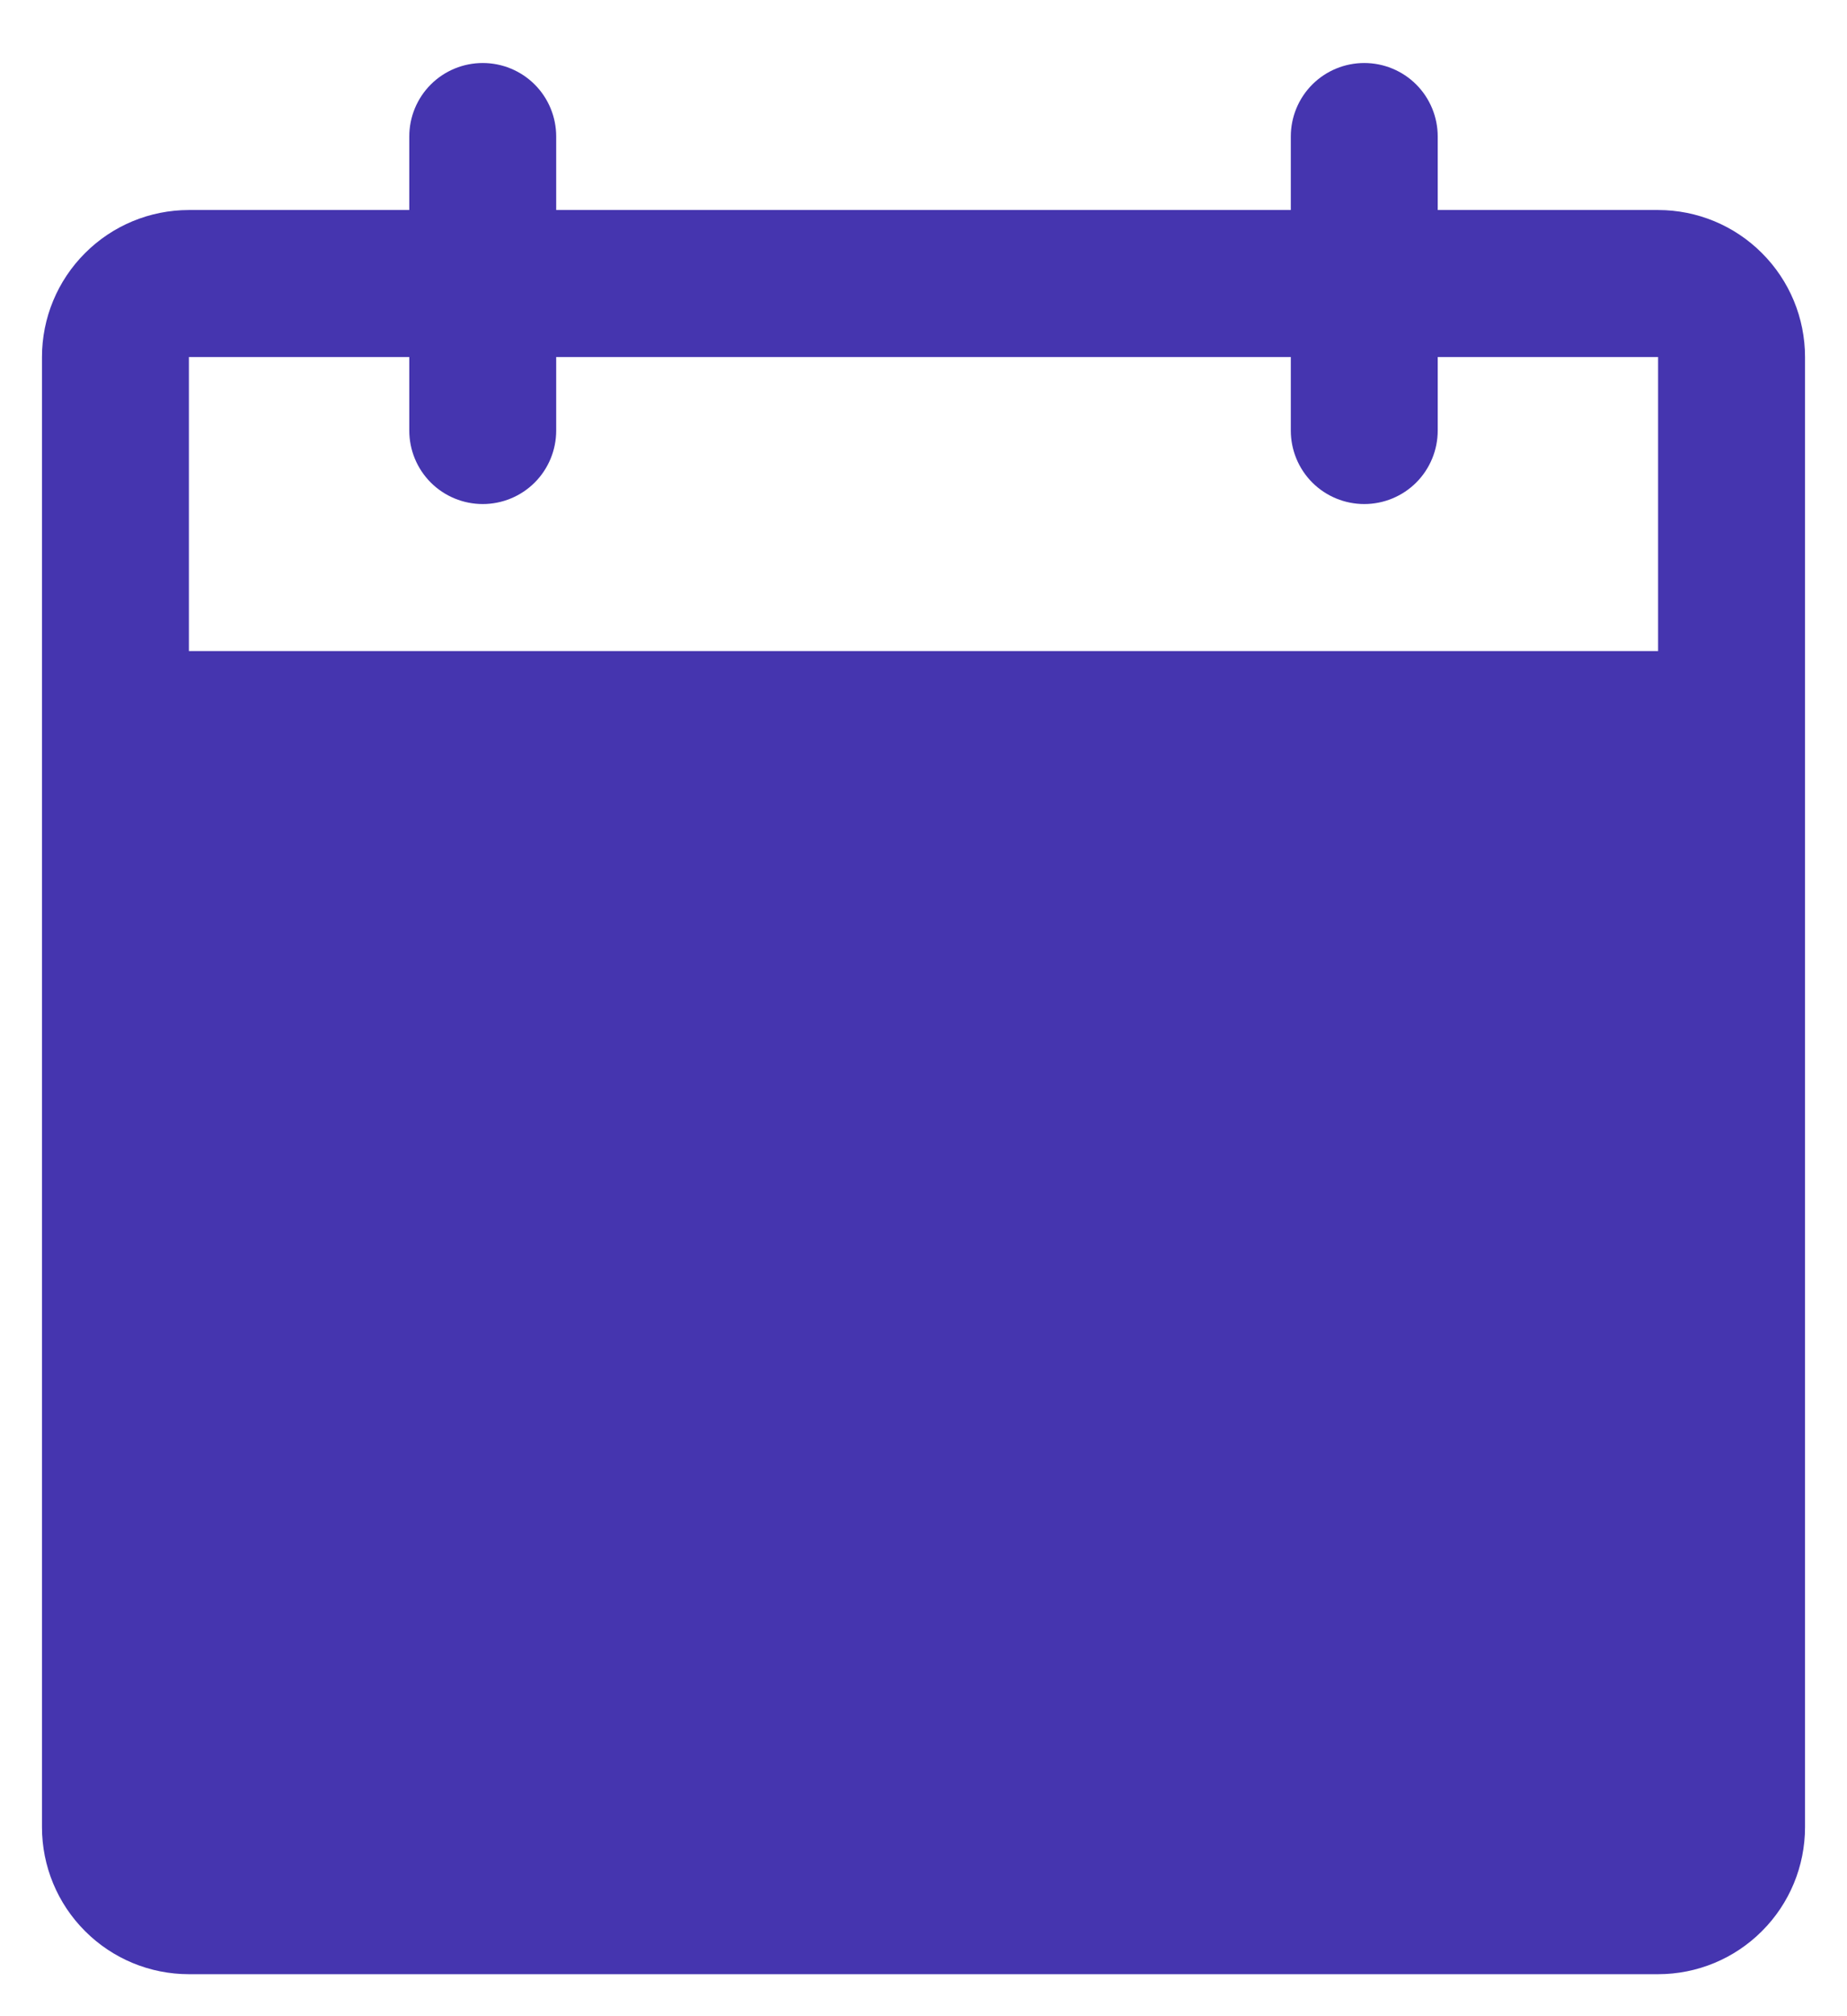 <svg width="22" height="24" viewBox="0 0 22 24" fill="none" xmlns="http://www.w3.org/2000/svg">
<path d="M19.75 2.5H17.125V1.625C17.125 1.393 17.033 1.17 16.869 1.006C16.705 0.842 16.482 0.75 16.25 0.75C16.018 0.75 15.795 0.842 15.631 1.006C15.467 1.17 15.375 1.393 15.375 1.625V2.5H6.625V1.625C6.625 1.393 6.533 1.17 6.369 1.006C6.205 0.842 5.982 0.75 5.75 0.75C5.518 0.75 5.295 0.842 5.131 1.006C4.967 1.17 4.875 1.393 4.875 1.625V2.5H2.25C1.786 2.5 1.341 2.684 1.013 3.013C0.684 3.341 0.5 3.786 0.5 4.25V21.75C0.5 22.214 0.684 22.659 1.013 22.987C1.341 23.316 1.786 23.5 2.25 23.5H19.75C20.214 23.5 20.659 23.316 20.987 22.987C21.316 22.659 21.5 22.214 21.5 21.75V4.25C21.5 3.786 21.316 3.341 20.987 3.013C20.659 2.684 20.214 2.5 19.75 2.5ZM19.75 7.75H2.25V4.25H4.875V5.125C4.875 5.357 4.967 5.58 5.131 5.744C5.295 5.908 5.518 6 5.75 6C5.982 6 6.205 5.908 6.369 5.744C6.533 5.58 6.625 5.357 6.625 5.125V4.25H15.375V5.125C15.375 5.357 15.467 5.58 15.631 5.744C15.795 5.908 16.018 6 16.25 6C16.482 6 16.705 5.908 16.869 5.744C17.033 5.58 17.125 5.357 17.125 5.125V4.25H19.75V7.75Z" fill="#4535AF"/>
</svg>
